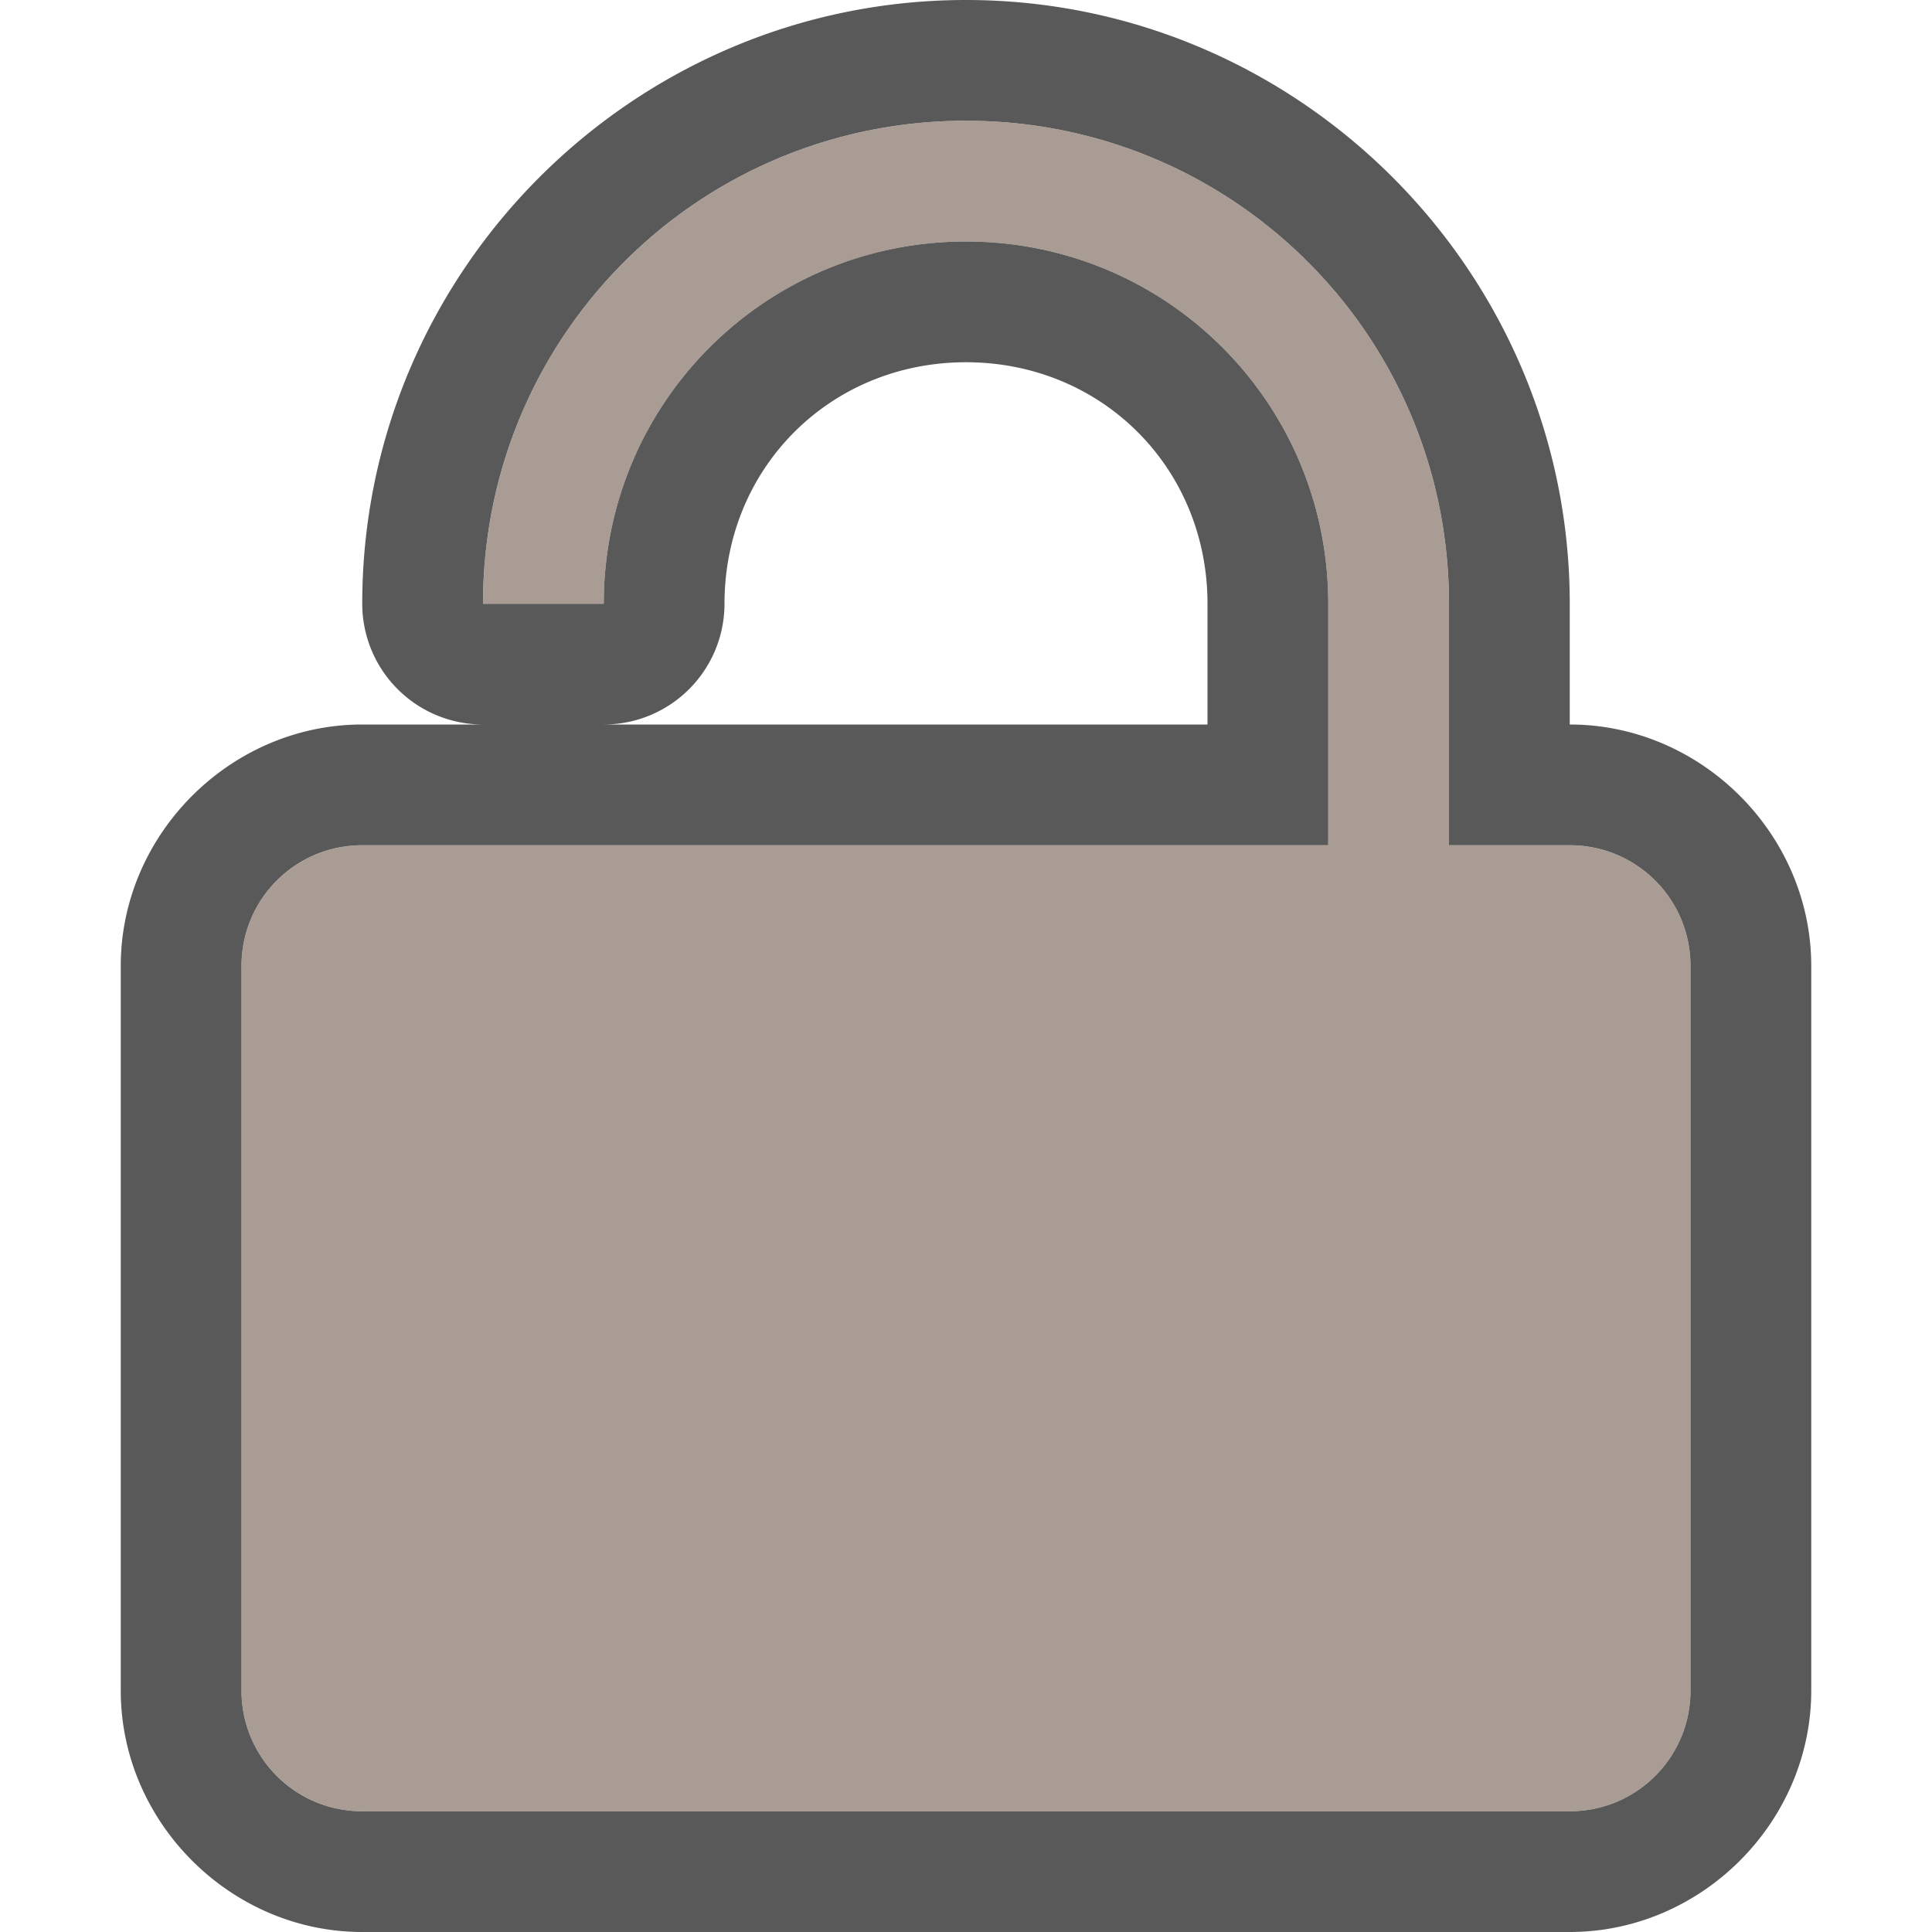 <svg width="16" height="16" version="1.1" xmlns="http://www.w3.org/2000/svg">
 <defs>
  <style id="current-color-scheme" type="text/css"/>
 </defs>
 <path d="m8 0c-2.753 0-5 2.247-5 5a1 1 0 0 0 1 1h-1c-1.091 0-2 0.909-2 2v6c0 1.091 0.909 2 2 2h10c1.091 0 2-0.909 2-2v-6c0-1.091-0.909-2-2-2v-1c0-2.753-2.247-5-5-5zm0 1c2.216 0 4 1.784 4 4v2h1c0.554 0 1 0.446 1 1v6c0 0.554-0.446 1-1 1h-10c-0.554 0-1-0.446-1-1v-6c0-0.554 0.446-1 1-1h8v-2c0-1.662-1.338-3-3-3s-3 1.338-3 3h-1c0-2.216 1.784-4 4-4zm0 2c1.125 0 2 0.875 2 2v1h-5a1 1 0 0 0 1-1c0-1.125 0.875-2 2-2z" color="#000000" color-rendering="auto" dominant-baseline="auto" fill="#000000" fill-rule="evenodd" image-rendering="auto" opacity=".65" shape-rendering="auto" solid-color="#000000" style="font-feature-settings:normal;font-variant-alternates:normal;font-variant-caps:normal;font-variant-ligatures:normal;font-variant-numeric:normal;font-variant-position:normal;isolation:auto;mix-blend-mode:normal;paint-order:stroke fill markers;shape-padding:0;text-decoration-color:#000000;text-decoration-line:none;text-decoration-style:solid;text-indent:0;text-orientation:mixed;text-transform:none;white-space:normal"/>
 <path d="m8 1c-2.216 0-4 1.784-4 4h1c0-1.662 1.338-3 3-3s3 1.338 3 3v2h-8c-0.554 0-1 0.446-1 1v6c0 0.554 0.446 1 1 1h10c0.554 0 1-0.446 1-1v-6c0-0.554-0.446-1-1-1h-1v-2c0-2.216-1.784-4-4-4z" fill="#7a675c" fill-rule="evenodd" opacity=".65" style="paint-order:stroke fill markers"/>
</svg>
